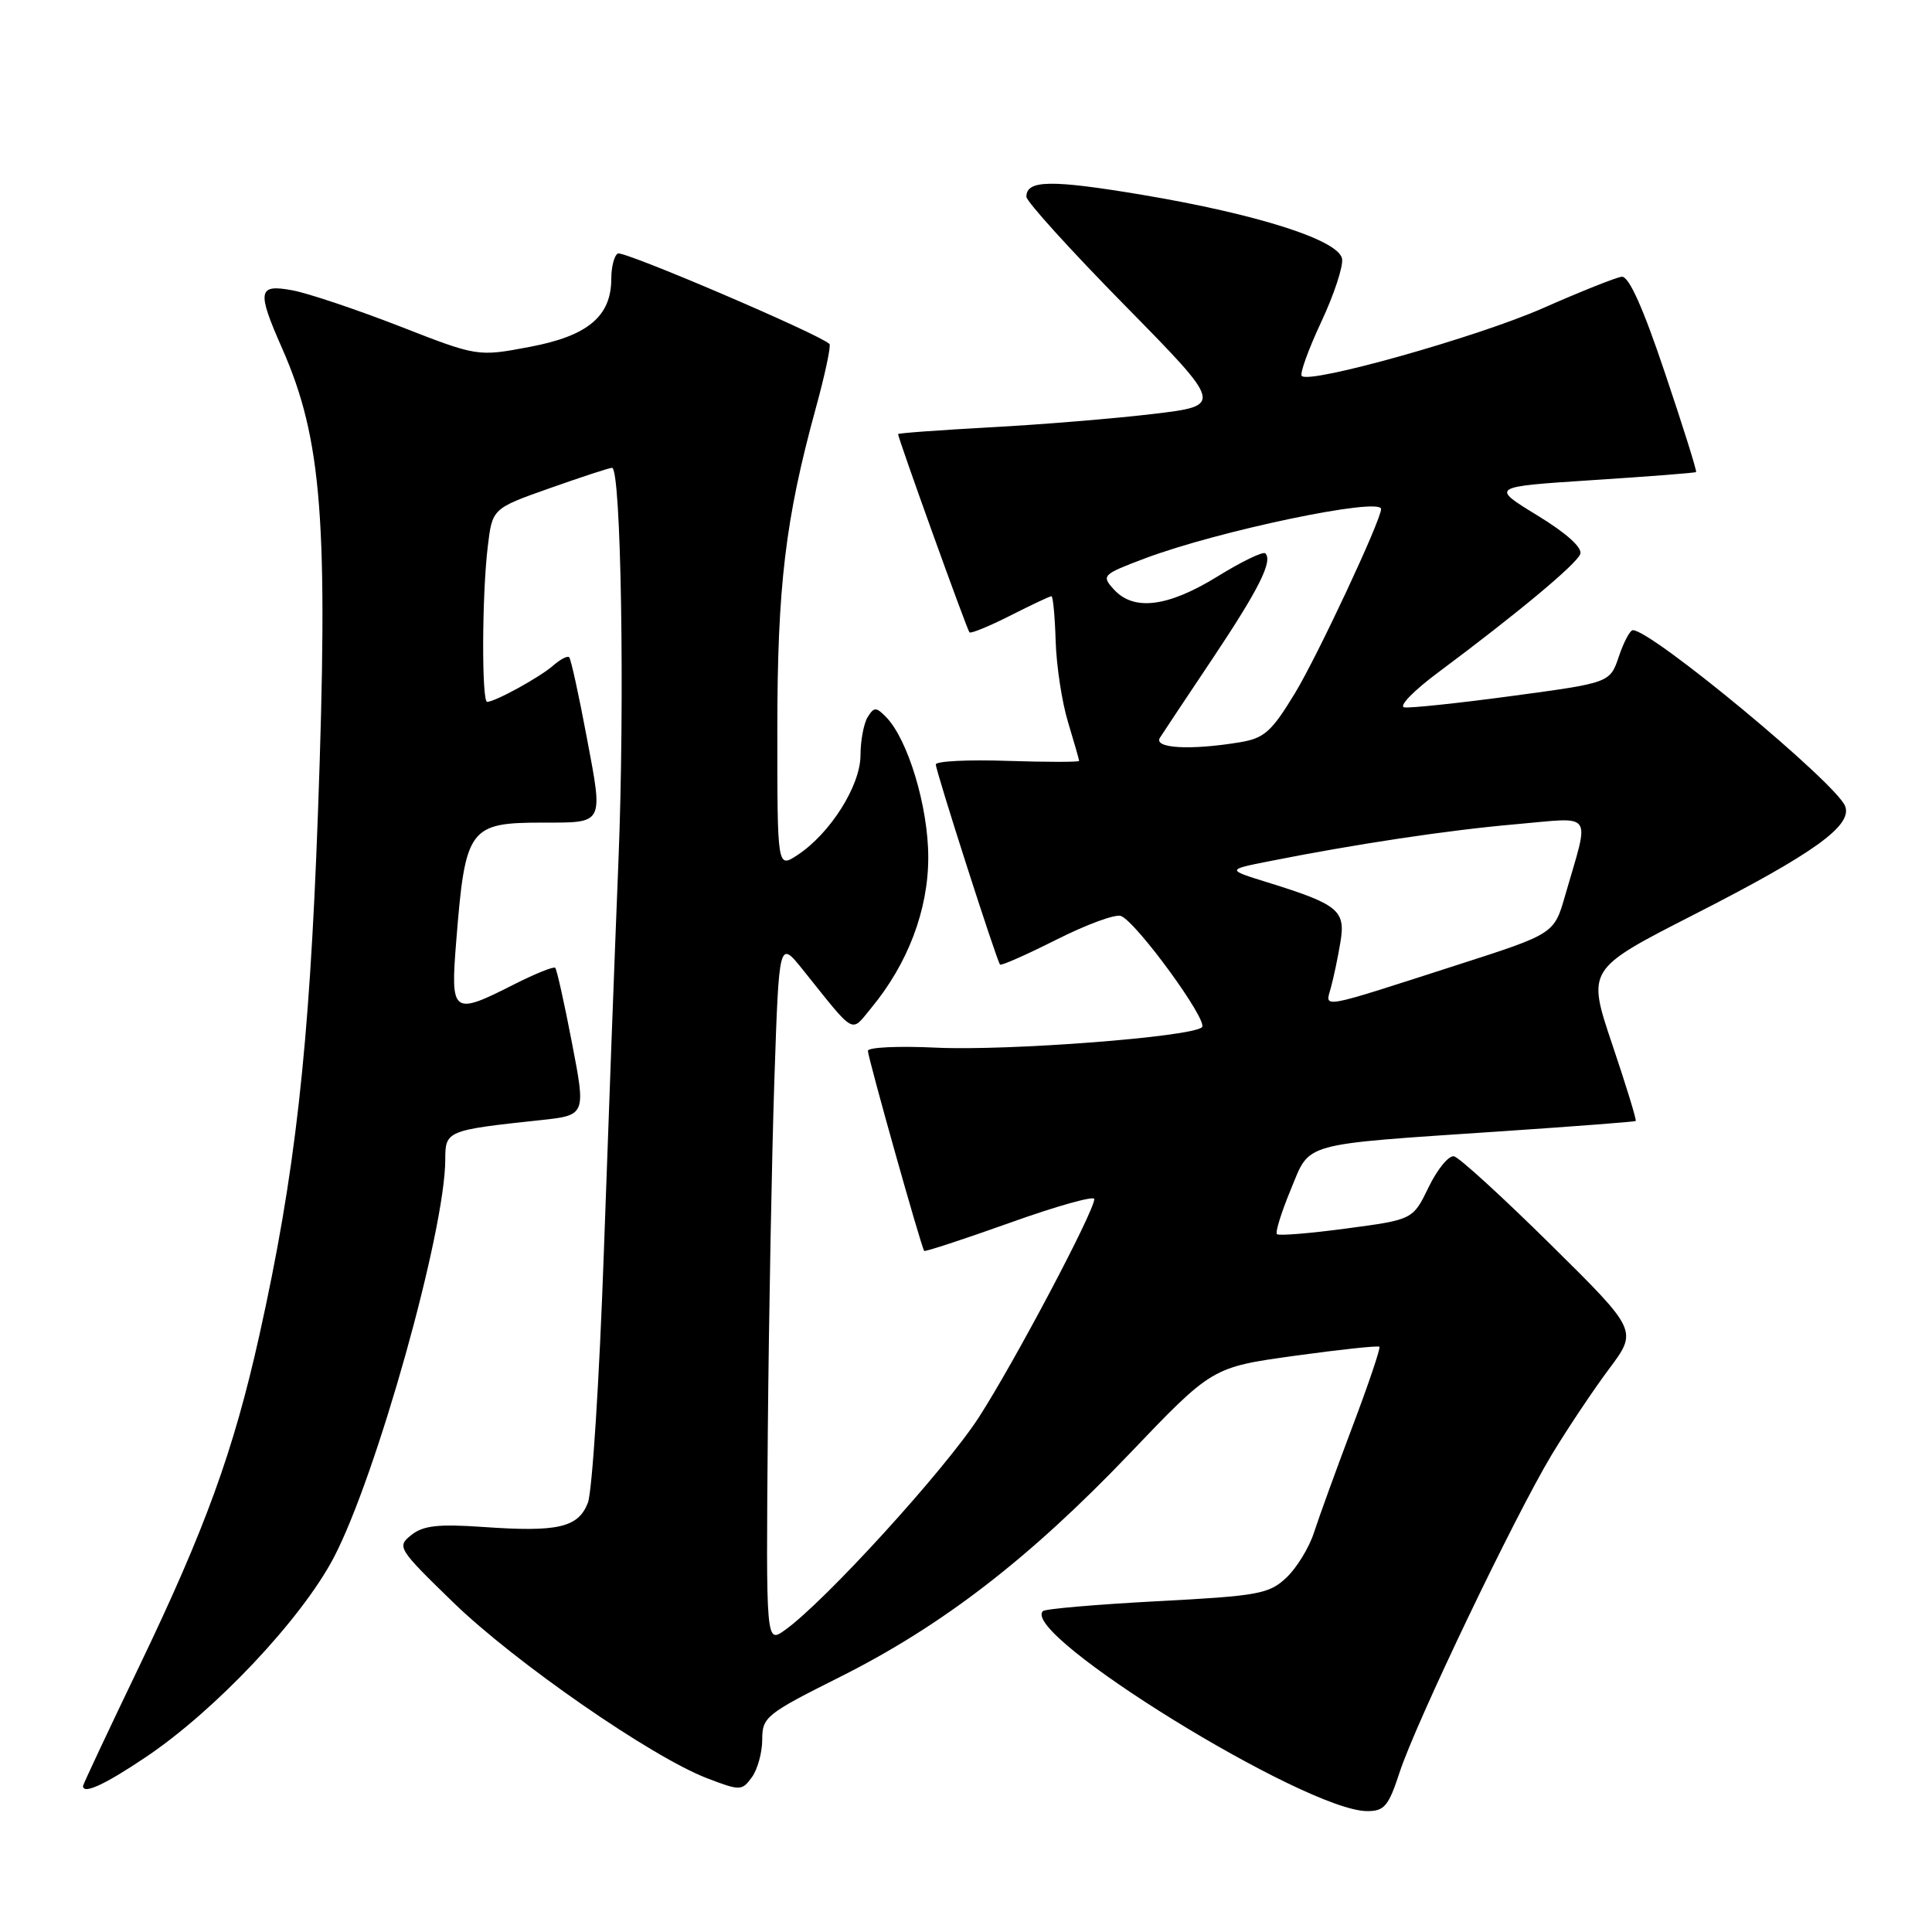 <?xml version="1.0" encoding="UTF-8" standalone="no"?>
<!DOCTYPE svg PUBLIC "-//W3C//DTD SVG 1.1//EN" "http://www.w3.org/Graphics/SVG/1.1/DTD/svg11.dtd" >
<svg xmlns="http://www.w3.org/2000/svg" xmlns:xlink="http://www.w3.org/1999/xlink" version="1.1" viewBox="0 0 256 256">
 <g >
 <path fill="currentColor"
d=" M 185.46 234.83 C 187.63 228.21 200.70 200.91 205.61 192.76 C 207.69 189.32 211.10 184.21 213.20 181.40 C 217.01 176.31 217.01 176.31 205.46 164.90 C 199.11 158.63 193.36 153.37 192.67 153.22 C 191.99 153.06 190.48 154.89 189.32 157.27 C 187.22 161.61 187.22 161.61 178.42 162.78 C 173.58 163.43 169.43 163.77 169.20 163.53 C 168.96 163.29 169.78 160.65 171.02 157.66 C 173.67 151.26 172.01 151.72 199.00 149.90 C 208.62 149.25 216.61 148.64 216.74 148.54 C 216.88 148.43 215.48 143.87 213.63 138.39 C 210.28 128.43 210.28 128.43 224.44 121.20 C 240.34 113.09 245.49 109.40 244.49 106.82 C 243.30 103.75 218.87 83.50 216.36 83.50 C 215.99 83.50 215.15 85.07 214.51 86.98 C 213.33 90.47 213.33 90.47 200.42 92.21 C 193.31 93.17 186.86 93.85 186.08 93.73 C 185.29 93.60 187.32 91.51 190.58 89.09 C 201.15 81.21 208.87 74.77 209.39 73.42 C 209.71 72.58 207.58 70.66 203.70 68.29 C 197.50 64.50 197.50 64.50 211.00 63.62 C 218.43 63.14 224.61 62.66 224.74 62.55 C 224.87 62.45 223.02 56.54 220.62 49.43 C 217.70 40.72 215.82 36.56 214.89 36.67 C 214.12 36.76 209.42 38.64 204.43 40.84 C 195.71 44.68 173.57 50.90 172.49 49.82 C 172.20 49.53 173.36 46.32 175.06 42.68 C 176.77 39.04 178.01 35.26 177.83 34.28 C 177.37 31.81 166.66 28.39 151.38 25.82 C 139.25 23.79 136.00 23.84 136.00 26.07 C 136.00 26.69 141.87 33.17 149.05 40.47 C 162.09 53.74 162.09 53.74 152.80 54.85 C 147.68 55.46 137.99 56.26 131.25 56.62 C 124.51 56.99 119.00 57.39 119.00 57.52 C 119.00 58.08 128.14 83.48 128.46 83.79 C 128.65 83.98 131.08 82.98 133.87 81.57 C 136.65 80.16 139.11 79.00 139.32 79.00 C 139.53 79.00 139.78 81.67 139.88 84.94 C 139.98 88.20 140.71 93.04 141.52 95.69 C 142.32 98.33 142.98 100.64 142.99 100.82 C 143.00 100.99 138.72 100.99 133.50 100.82 C 128.27 100.64 124.00 100.86 124.00 101.29 C 124.00 102.18 132.07 127.32 132.51 127.81 C 132.67 127.99 136.04 126.49 140.00 124.50 C 143.97 122.50 147.80 121.09 148.53 121.37 C 150.58 122.16 160.14 135.27 159.27 136.11 C 157.96 137.40 133.56 139.27 124.03 138.82 C 119.06 138.58 115.00 138.77 115.00 139.24 C 115.00 140.12 122.08 165.31 122.46 165.75 C 122.57 165.89 127.69 164.21 133.83 162.02 C 139.97 159.82 145.00 158.41 145.00 158.88 C 145.00 160.50 134.38 180.57 129.69 187.82 C 125.16 194.82 109.28 212.24 104.00 216.00 C 101.50 217.78 101.50 217.78 101.74 189.64 C 101.88 174.16 102.27 153.19 102.61 143.04 C 103.23 124.57 103.23 124.57 106.37 128.48 C 113.45 137.32 112.69 136.89 115.42 133.59 C 120.30 127.70 123.00 120.58 123.00 113.60 C 123.00 106.90 120.31 97.97 117.40 95.00 C 116.09 93.67 115.82 93.67 114.98 95.00 C 114.46 95.83 114.02 98.12 114.02 100.10 C 114.00 104.13 109.99 110.47 105.65 113.31 C 103.00 115.05 103.00 115.05 103.00 96.77 C 103.00 77.67 104.06 68.82 108.09 54.11 C 109.32 49.64 110.13 45.80 109.91 45.58 C 108.59 44.28 82.56 33.15 81.86 33.59 C 81.38 33.88 81.00 35.38 81.00 36.92 C 81.00 41.91 77.90 44.51 70.21 45.96 C 63.29 47.27 63.29 47.27 52.90 43.21 C 47.18 40.99 40.81 38.85 38.75 38.47 C 34.17 37.62 34.01 38.51 37.37 46.13 C 42.70 58.21 43.53 69.10 42.12 108.00 C 40.99 138.96 39.12 155.59 34.37 176.92 C 30.95 192.28 27.21 202.56 18.40 220.90 C 14.33 229.37 11.00 236.46 11.00 236.65 C 11.00 237.81 13.87 236.49 19.30 232.84 C 28.52 226.66 39.94 214.54 44.21 206.42 C 49.87 195.64 59.00 163.06 59.00 153.63 C 59.00 149.84 59.20 149.75 71.57 148.43 C 77.64 147.78 77.64 147.78 75.79 138.20 C 74.78 132.93 73.78 128.45 73.57 128.24 C 73.37 128.03 70.92 129.02 68.13 130.43 C 59.95 134.58 59.68 134.38 60.45 124.75 C 61.65 109.66 62.13 109.00 71.98 109.00 C 80.09 109.00 79.94 109.30 77.75 97.71 C 76.70 92.09 75.65 87.32 75.42 87.09 C 75.20 86.86 74.22 87.37 73.26 88.22 C 71.51 89.75 65.59 93.00 64.55 93.00 C 63.81 93.00 63.86 78.77 64.63 72.44 C 65.23 67.38 65.23 67.38 72.87 64.68 C 77.06 63.20 80.77 61.98 81.10 61.99 C 82.30 62.01 82.80 92.91 81.95 114.00 C 81.47 125.83 80.60 149.22 80.01 166.00 C 79.42 182.78 78.47 197.69 77.89 199.15 C 76.60 202.42 73.92 203.03 64.00 202.33 C 58.07 201.92 56.08 202.14 54.50 203.40 C 52.56 204.94 52.72 205.20 60.06 212.33 C 68.25 220.28 86.36 232.82 93.70 235.63 C 98.09 237.31 98.31 237.30 99.63 235.49 C 100.38 234.46 101.00 232.21 101.00 230.49 C 101.00 227.52 101.53 227.10 111.25 222.23 C 124.85 215.42 136.41 206.50 149.69 192.60 C 160.61 181.17 160.61 181.17 171.54 179.65 C 177.56 178.82 182.61 178.28 182.78 178.45 C 182.95 178.62 181.33 183.42 179.17 189.13 C 177.02 194.83 174.74 201.12 174.10 203.10 C 173.46 205.08 171.82 207.76 170.44 209.06 C 168.15 211.21 166.73 211.47 153.33 212.17 C 145.30 212.60 138.48 213.18 138.19 213.48 C 135.11 216.55 172.99 239.94 181.13 239.98 C 183.43 240.00 183.99 239.33 185.46 234.83 Z  M 176.35 130.86 C 176.71 129.56 177.28 126.86 177.61 124.85 C 178.32 120.64 177.36 119.84 168.02 116.94 C 162.54 115.24 162.54 115.24 168.02 114.15 C 179.57 111.85 191.85 110.00 200.81 109.22 C 211.37 108.30 210.66 107.29 207.40 118.62 C 205.94 123.73 205.94 123.73 193.22 127.82 C 174.50 133.85 175.59 133.65 176.35 130.86 Z  M 153.70 97.75 C 154.14 97.06 157.28 92.33 160.69 87.24 C 166.81 78.07 168.68 74.34 167.66 73.32 C 167.37 73.03 164.50 74.42 161.30 76.40 C 154.74 80.44 150.22 81.00 147.59 78.10 C 145.92 76.26 146.07 76.12 151.68 74.00 C 161.42 70.33 183.00 65.82 183.00 67.45 C 183.00 68.92 174.58 86.92 171.59 91.85 C 168.48 96.97 167.53 97.82 164.26 98.36 C 157.71 99.44 152.80 99.16 153.70 97.75 Z "/>
</g>
</svg>